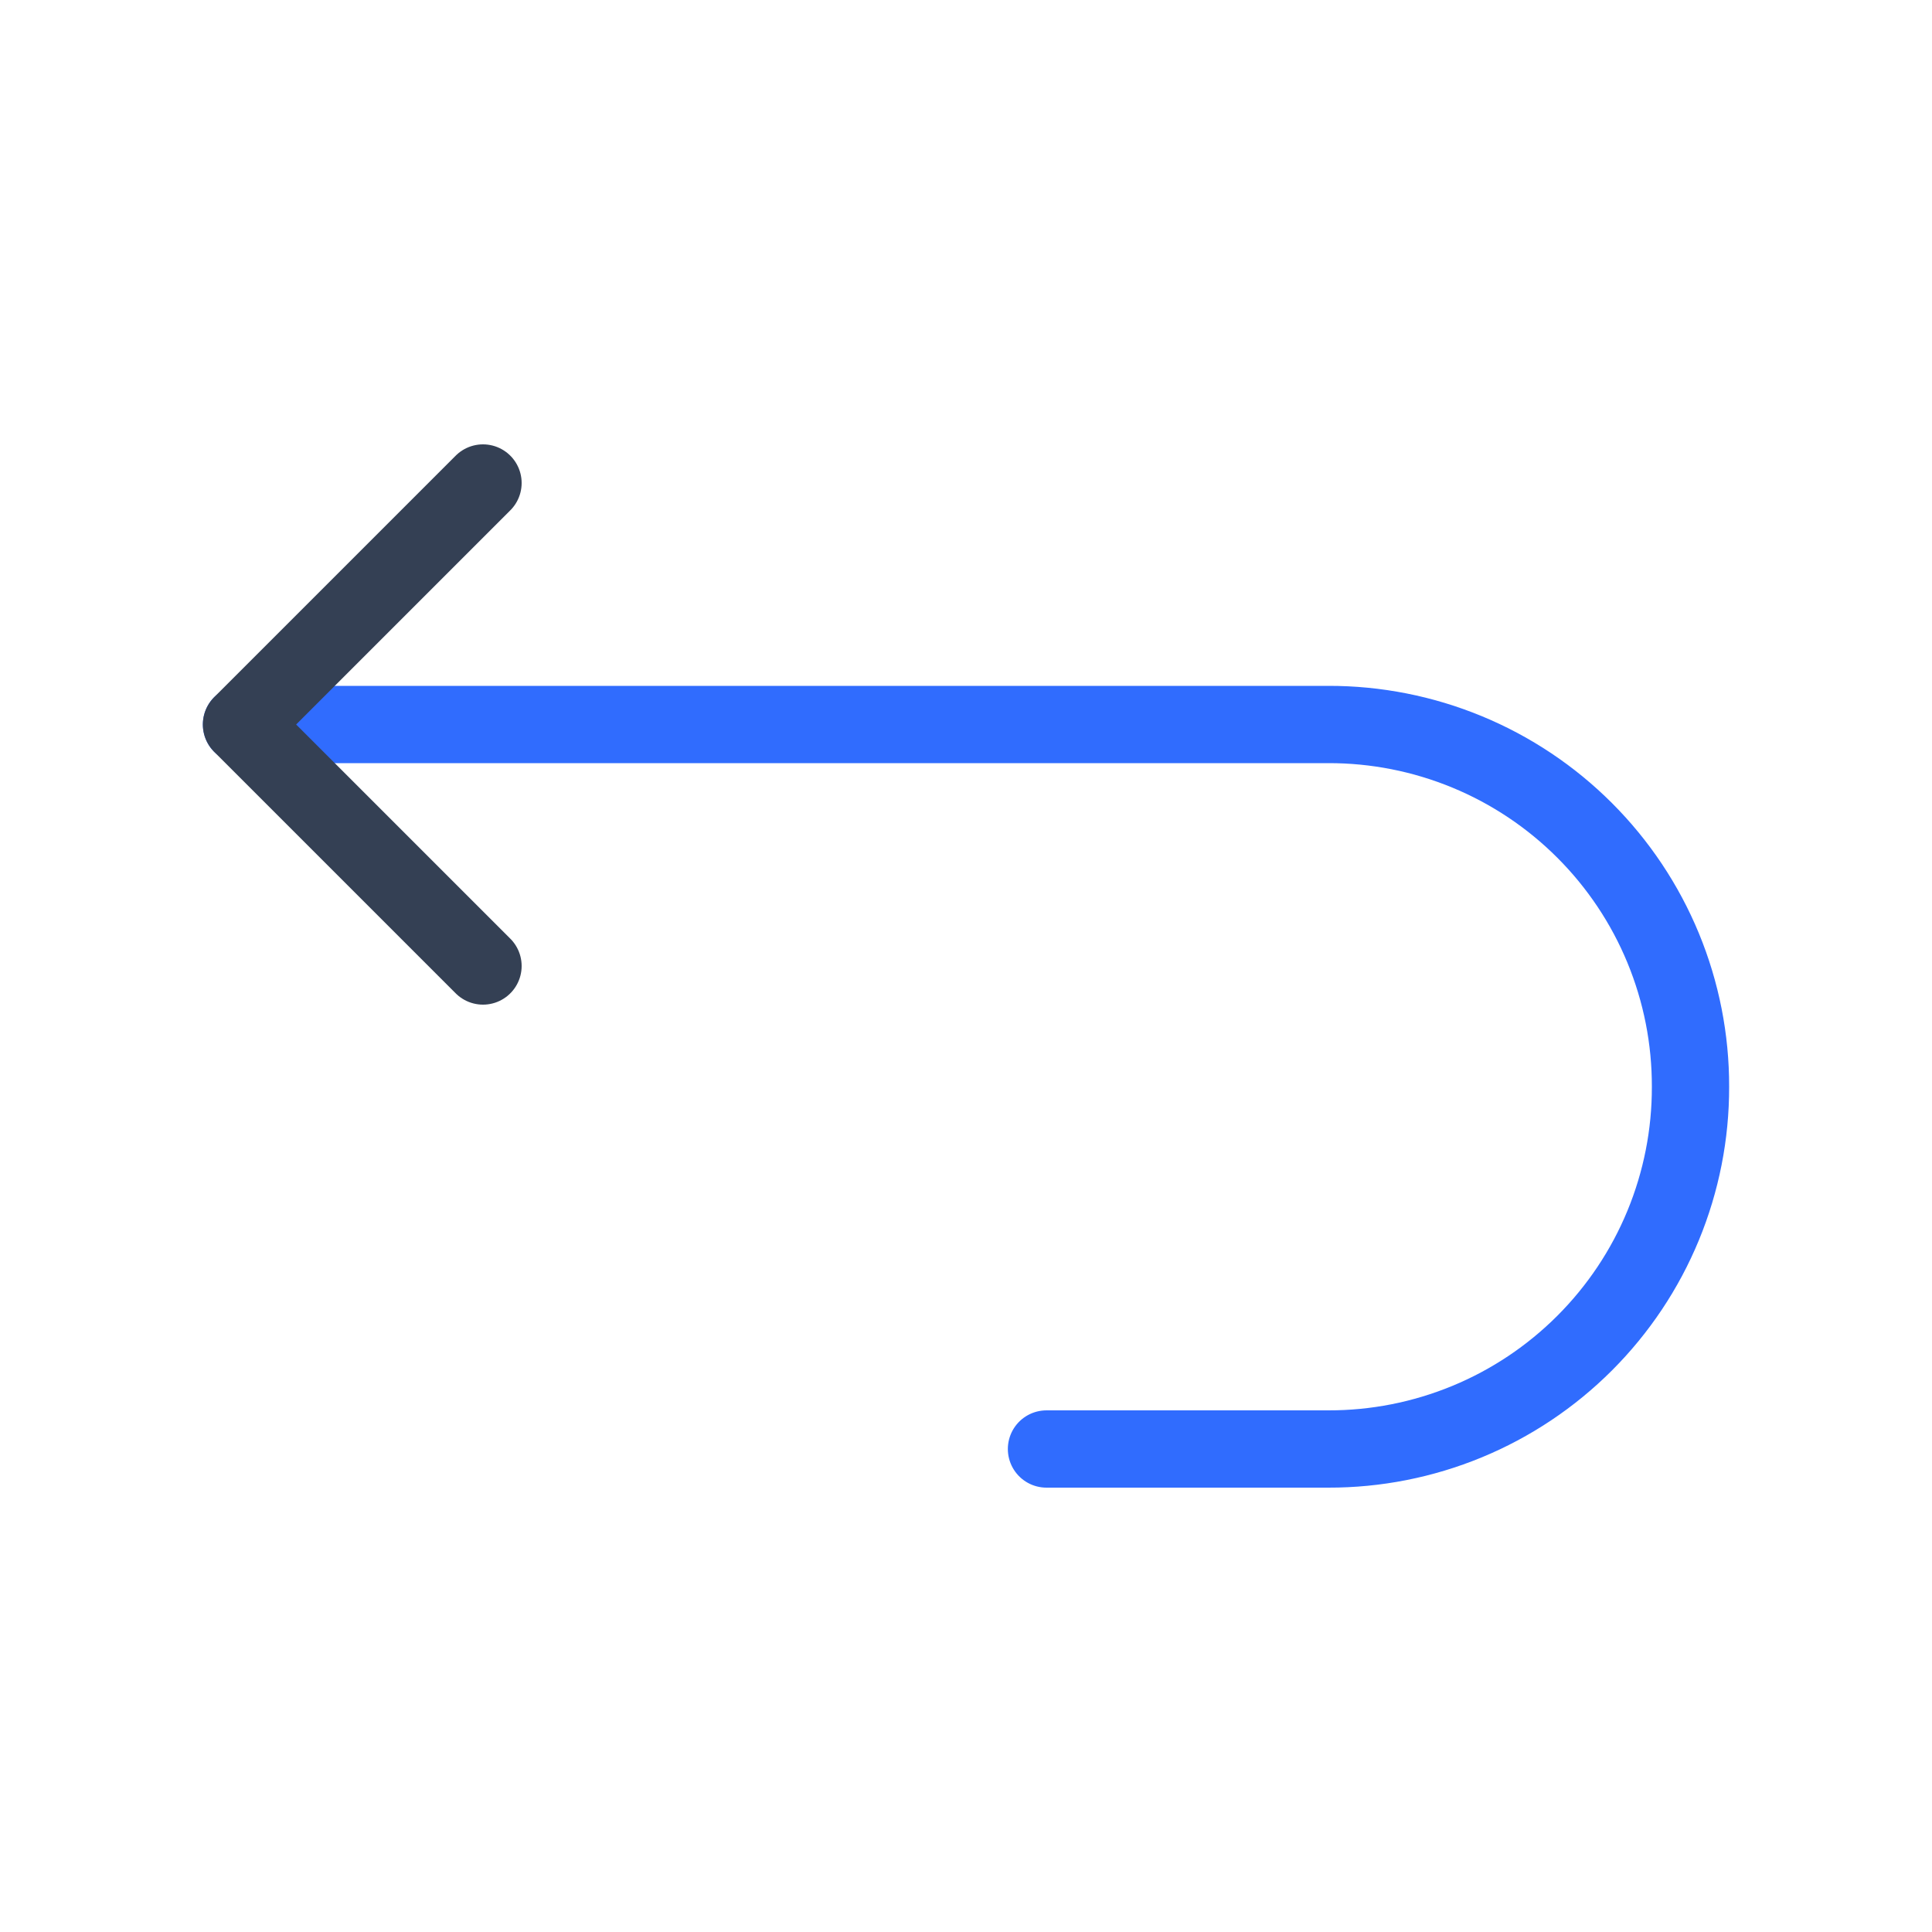 <svg width="50" height="50" viewBox="0 0 50 50" fill="none" xmlns="http://www.w3.org/2000/svg">
<path d="M6.25 18.75H34.375C35.607 18.747 36.827 18.988 37.966 19.458C39.105 19.928 40.139 20.619 41.01 21.49C41.881 22.361 42.572 23.395 43.042 24.534C43.512 25.673 43.753 26.893 43.75 28.125V28.125C43.753 29.357 43.512 30.577 43.042 31.716C42.572 32.855 41.881 33.889 41.01 34.76C40.139 35.631 39.105 36.322 37.966 36.792C36.827 37.262 35.607 37.503 34.375 37.5H27.083" stroke="#306CFE" stroke-width="2" stroke-linecap="round" stroke-linejoin="round"/>
<path d="M12.5 25L6.25 18.75L12.5 12.5" stroke="#344054" stroke-width="2" stroke-linecap="round" stroke-linejoin="round"/>
</svg>
